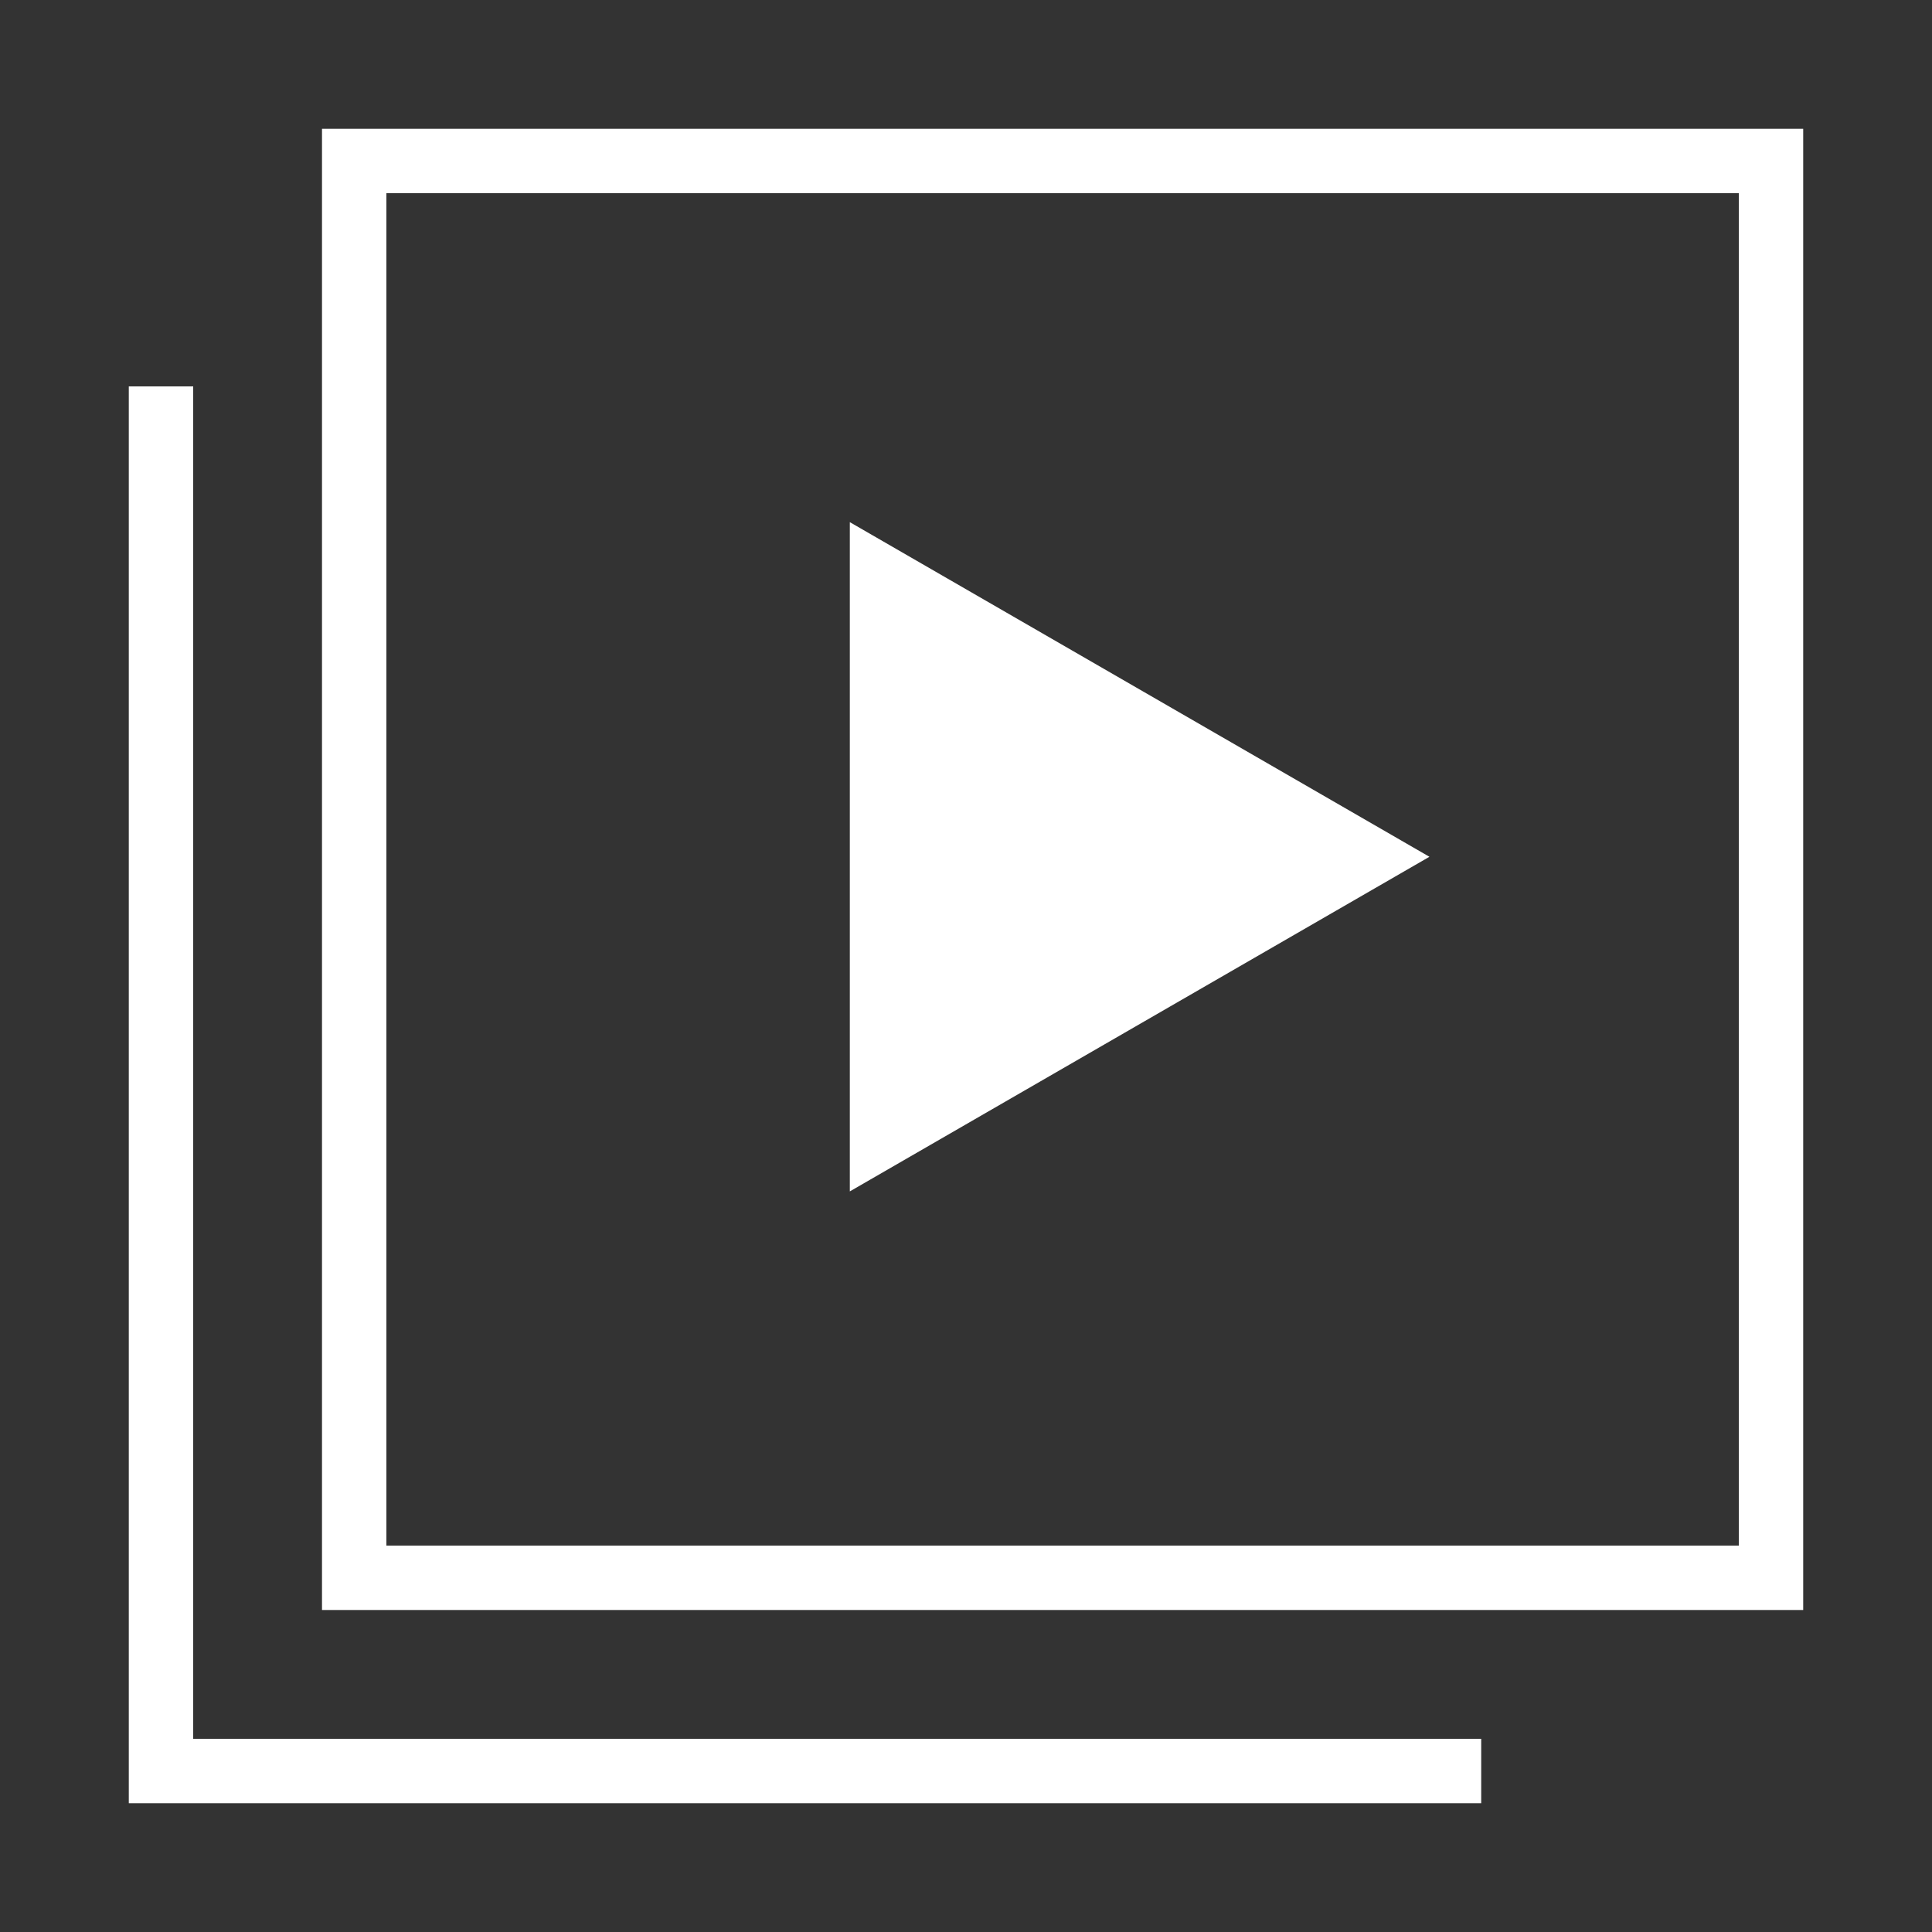 <svg width="30" height="30" viewBox="0 0 30 30" fill="none" xmlns="http://www.w3.org/2000/svg">
<rect x="0" y="0" width="30" height="30" fill="#333333" stroke="none"/>
<rect x="5.5" y="2.5" width="22" height="22" stroke="white"/>
<path d="M13.196 18.5L13.196 8.108L22.196 13.304L13.196 18.5Z" fill="white"/>
<path d="M2.5 6V27.5H23" stroke="white"/>
</svg>
